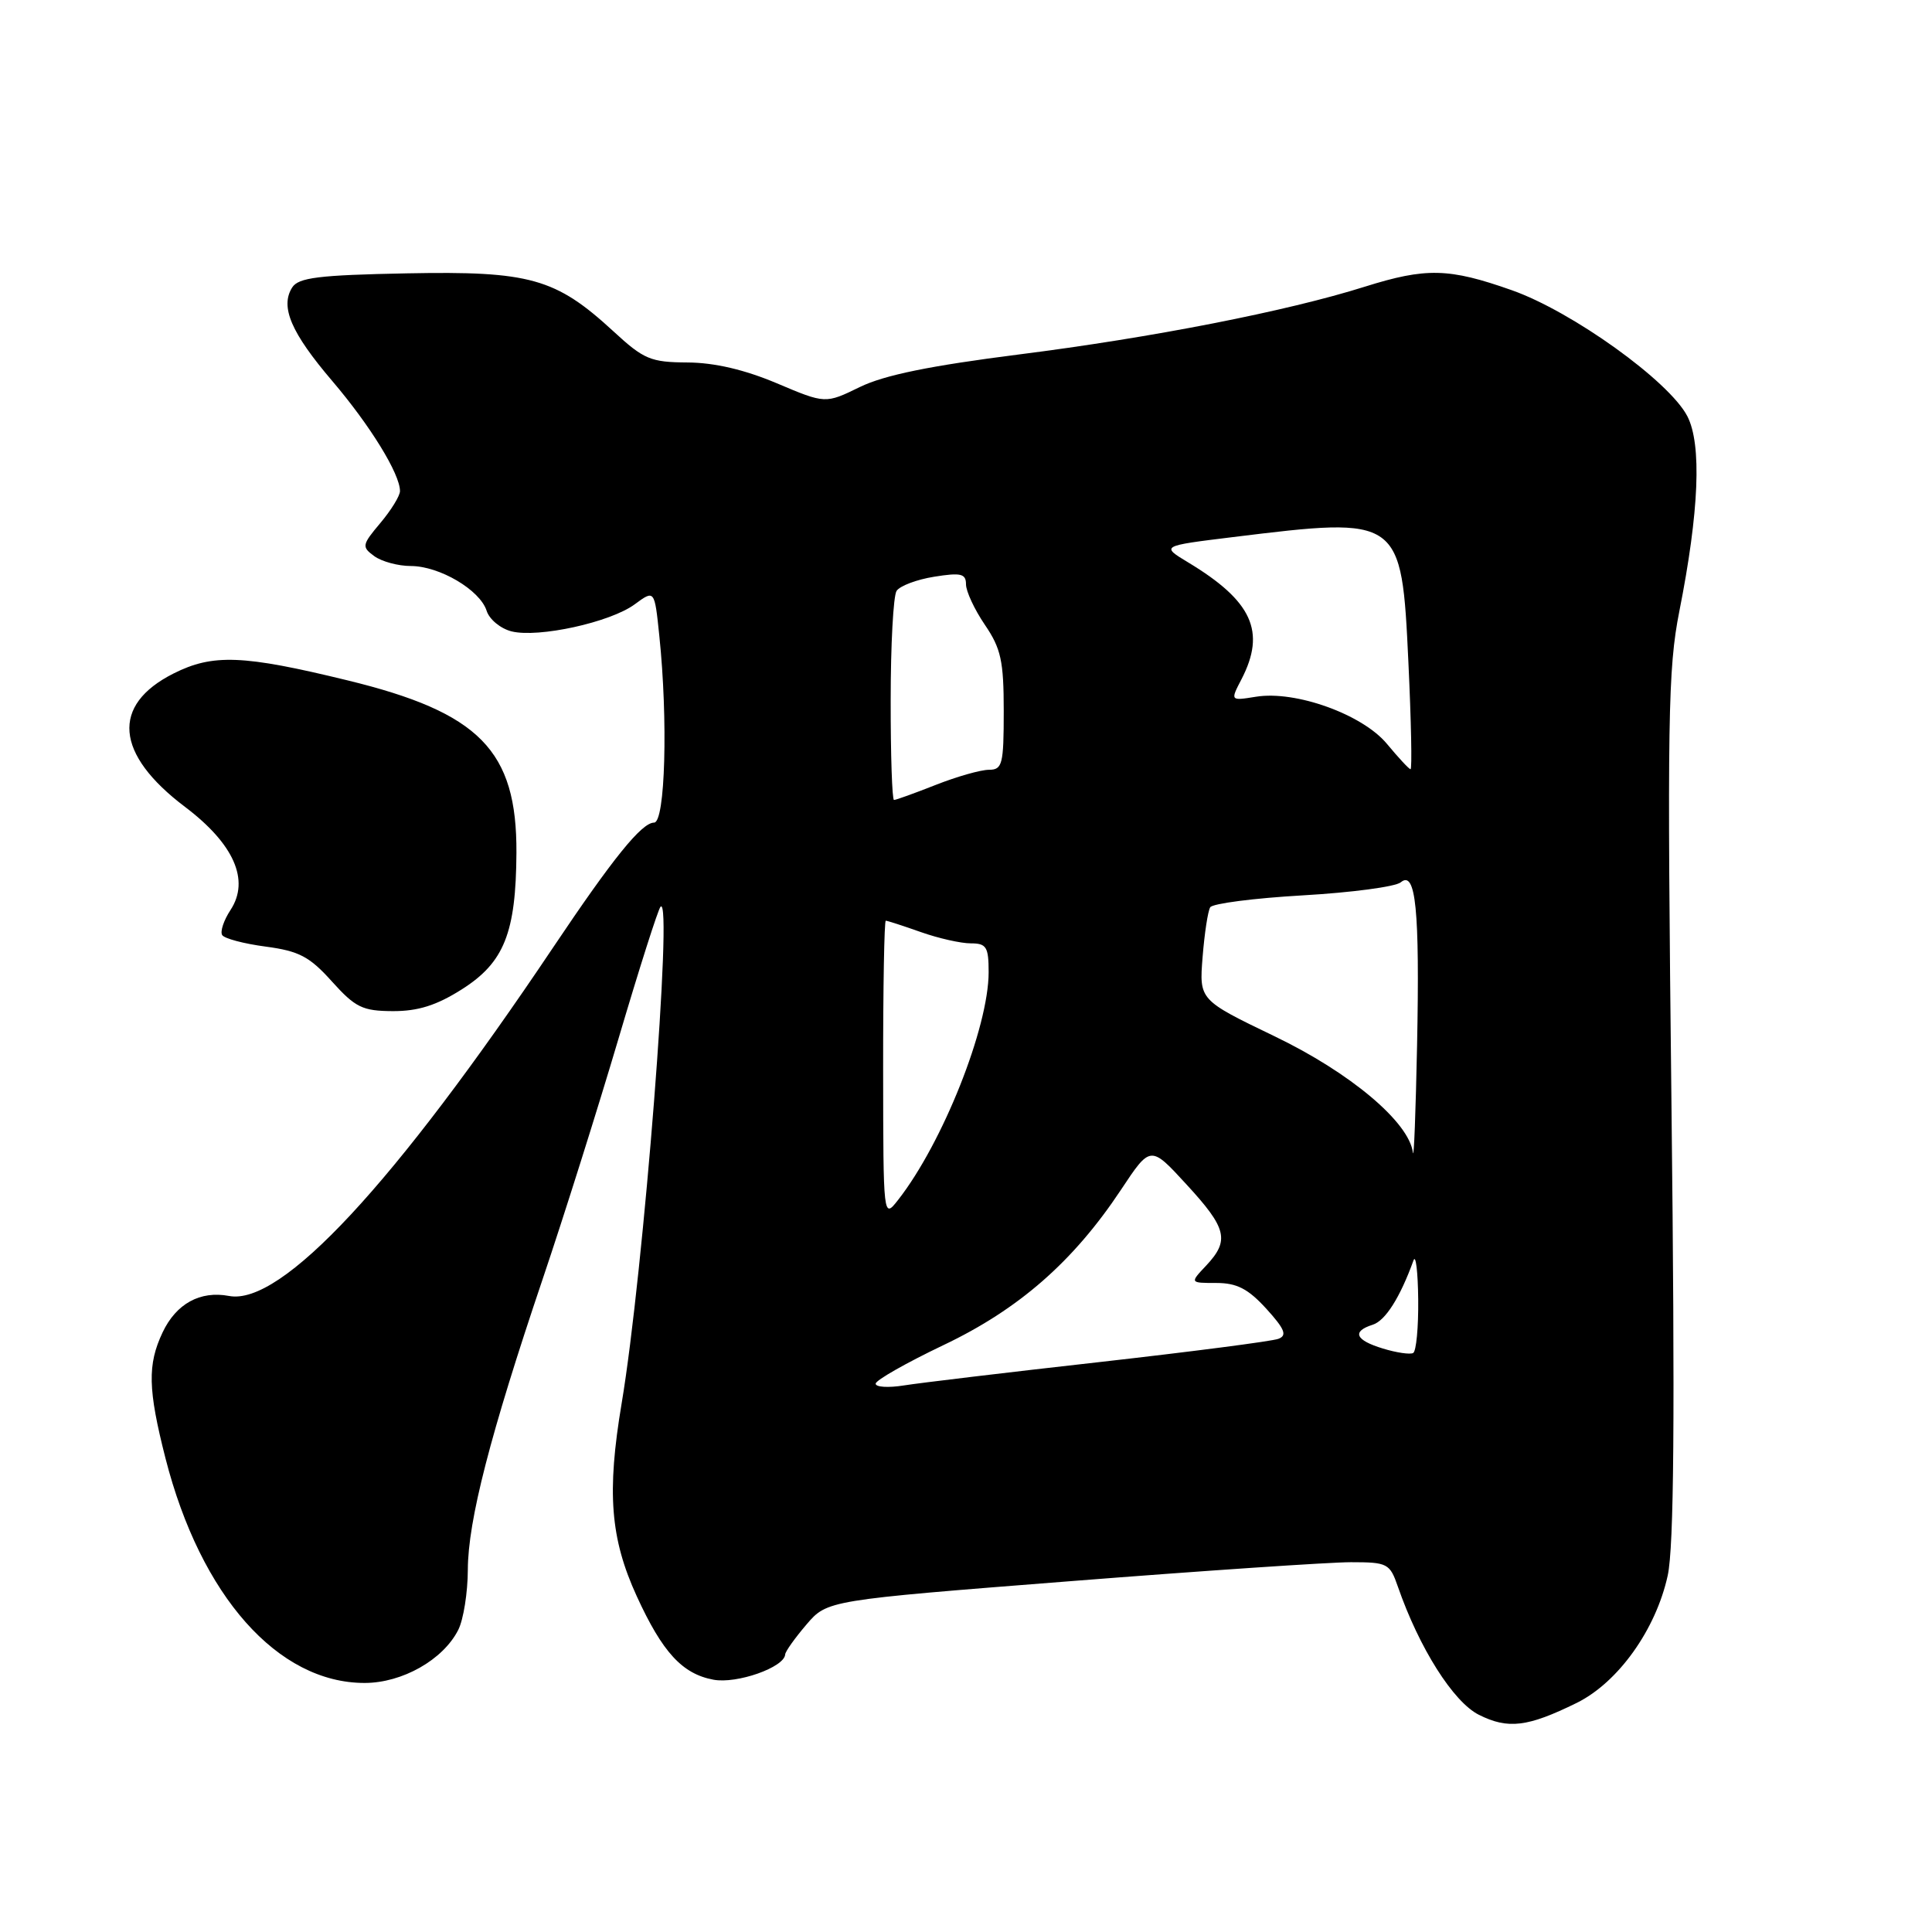 <?xml version="1.0" encoding="UTF-8" standalone="no"?>
<!DOCTYPE svg PUBLIC "-//W3C//DTD SVG 1.1//EN" "http://www.w3.org/Graphics/SVG/1.1/DTD/svg11.dtd" >
<svg xmlns="http://www.w3.org/2000/svg" xmlns:xlink="http://www.w3.org/1999/xlink" version="1.1" viewBox="0 0 256 256">
 <g >
 <path fill="currentColor"
d=" M 208.91 225.65 C 214.41 222.94 219.41 215.94 220.98 208.77 C 221.81 204.95 221.95 187.86 221.48 146.50 C 220.90 95.35 221.01 88.63 222.52 81.00 C 225.14 67.79 225.51 58.89 223.58 55.15 C 221.18 50.51 208.30 41.26 200.31 38.45 C 191.98 35.51 188.97 35.44 180.84 37.99 C 170.54 41.24 152.64 44.74 135.00 46.97 C 123.27 48.46 117.18 49.70 113.94 51.28 C 109.37 53.51 109.37 53.51 102.94 50.79 C 98.68 48.99 94.68 48.05 91.11 48.03 C 86.22 48.00 85.32 47.63 81.29 43.91 C 73.63 36.86 70.24 35.90 53.90 36.22 C 42.21 36.45 39.54 36.78 38.71 38.10 C 37.10 40.66 38.57 44.09 44.04 50.50 C 49.05 56.38 53.00 62.79 53.00 65.07 C 53.00 65.70 51.83 67.60 50.40 69.30 C 47.95 72.21 47.91 72.46 49.59 73.69 C 50.58 74.41 52.76 75.00 54.44 75.00 C 58.24 75.01 63.60 78.17 64.48 80.93 C 64.84 82.07 66.32 83.29 67.78 83.66 C 71.34 84.55 80.88 82.46 84.11 80.07 C 86.73 78.14 86.73 78.14 87.36 84.22 C 88.53 95.39 88.15 109.00 86.67 109.00 C 85.03 109.00 81.22 113.72 73.32 125.50 C 52.21 156.98 37.27 173.05 30.34 171.72 C 26.53 171.00 23.35 172.74 21.55 176.54 C 19.52 180.82 19.60 184.10 21.93 193.24 C 26.60 211.48 36.81 223.00 48.31 223.00 C 53.30 223.00 58.72 219.93 60.72 215.97 C 61.41 214.61 61.98 211.03 61.99 208.00 C 62.01 201.50 64.95 190.09 71.90 169.50 C 74.69 161.25 79.21 146.90 81.96 137.61 C 84.71 128.31 87.21 120.45 87.53 120.14 C 89.20 118.46 85.27 168.69 82.37 185.96 C 80.39 197.76 80.87 203.85 84.37 211.50 C 87.78 218.94 90.40 221.80 94.54 222.57 C 97.63 223.15 103.94 220.93 104.04 219.22 C 104.06 218.83 105.33 217.05 106.85 215.27 C 109.61 212.04 109.61 212.04 141.76 209.52 C 159.44 208.13 176.20 207.00 179.00 207.00 C 183.86 207.00 184.16 207.16 185.23 210.25 C 188.05 218.37 192.57 225.52 195.96 227.22 C 199.83 229.16 202.42 228.84 208.91 225.65 Z  M 61.20 131.09 C 66.80 127.54 68.37 123.61 68.43 113.00 C 68.50 99.44 63.56 94.41 46.00 90.14 C 32.22 86.78 28.20 86.62 23.00 89.24 C 14.69 93.42 15.24 99.92 24.52 106.92 C 31.00 111.82 33.13 116.63 30.55 120.57 C 29.65 121.94 29.15 123.43 29.44 123.90 C 29.72 124.36 32.32 125.05 35.21 125.43 C 39.63 126.02 41.02 126.75 43.98 130.05 C 47.09 133.50 48.03 133.96 52.05 133.98 C 55.39 133.99 57.84 133.22 61.20 131.09 Z  M 116.03 183.34 C 116.05 182.88 120.08 180.59 124.98 178.25 C 135.00 173.49 142.23 167.16 148.55 157.63 C 152.45 151.75 152.45 151.75 157.22 156.95 C 162.57 162.76 162.96 164.35 159.83 167.69 C 157.65 170.00 157.65 170.00 161.17 170.00 C 163.89 170.00 165.38 170.77 167.79 173.41 C 170.24 176.11 170.58 176.95 169.40 177.40 C 168.58 177.72 157.91 179.10 145.70 180.48 C 133.49 181.85 121.81 183.25 119.75 183.58 C 117.69 183.91 116.01 183.80 116.03 183.34 Z  M 183.25 178.69 C 179.58 177.58 179.09 176.42 181.90 175.53 C 183.57 175.00 185.52 171.92 187.30 167.00 C 187.60 166.18 187.88 168.51 187.92 172.19 C 187.96 175.87 187.66 179.06 187.25 179.28 C 186.84 179.50 185.04 179.24 183.25 178.69 Z  M 117.02 141.75 C 117.01 130.89 117.17 122.00 117.37 122.00 C 117.58 122.00 119.66 122.67 122.00 123.50 C 124.34 124.33 127.32 125.00 128.63 125.00 C 130.71 125.00 131.00 125.47 131.00 128.82 C 131.00 136.13 124.91 151.45 119.00 159.00 C 117.04 161.50 117.04 161.50 117.02 141.75 Z  M 187.22 152.73 C 186.72 148.69 178.90 142.12 168.86 137.30 C 158.90 132.50 158.90 132.50 159.35 126.82 C 159.60 123.69 160.05 120.72 160.36 120.22 C 160.67 119.72 166.19 119.01 172.63 118.64 C 179.06 118.27 184.90 117.50 185.61 116.91 C 187.60 115.25 188.13 120.52 187.77 138.50 C 187.59 147.30 187.35 153.70 187.22 152.73 Z  M 118.02 92.75 C 118.02 85.46 118.37 78.96 118.80 78.30 C 119.22 77.64 121.46 76.79 123.78 76.42 C 127.33 75.85 128.00 76.01 128.00 77.43 C 128.00 78.35 129.12 80.76 130.50 82.79 C 132.64 85.93 133.00 87.59 133.00 94.23 C 133.00 101.28 132.82 102.00 131.04 102.00 C 129.96 102.00 126.79 102.90 124.00 104.00 C 121.21 105.10 118.72 106.00 118.46 106.00 C 118.21 106.00 118.01 100.04 118.02 92.75 Z  M 183.78 98.57 C 180.54 94.66 171.67 91.47 166.43 92.32 C 163.01 92.87 163.01 92.87 164.51 89.99 C 167.77 83.68 165.92 79.64 157.45 74.53 C 153.82 72.34 153.82 72.34 163.35 71.17 C 185.64 68.43 185.71 68.48 186.62 87.75 C 186.99 95.59 187.12 101.97 186.90 101.93 C 186.68 101.89 185.28 100.38 183.78 98.57 Z "/>
</g>
</svg>